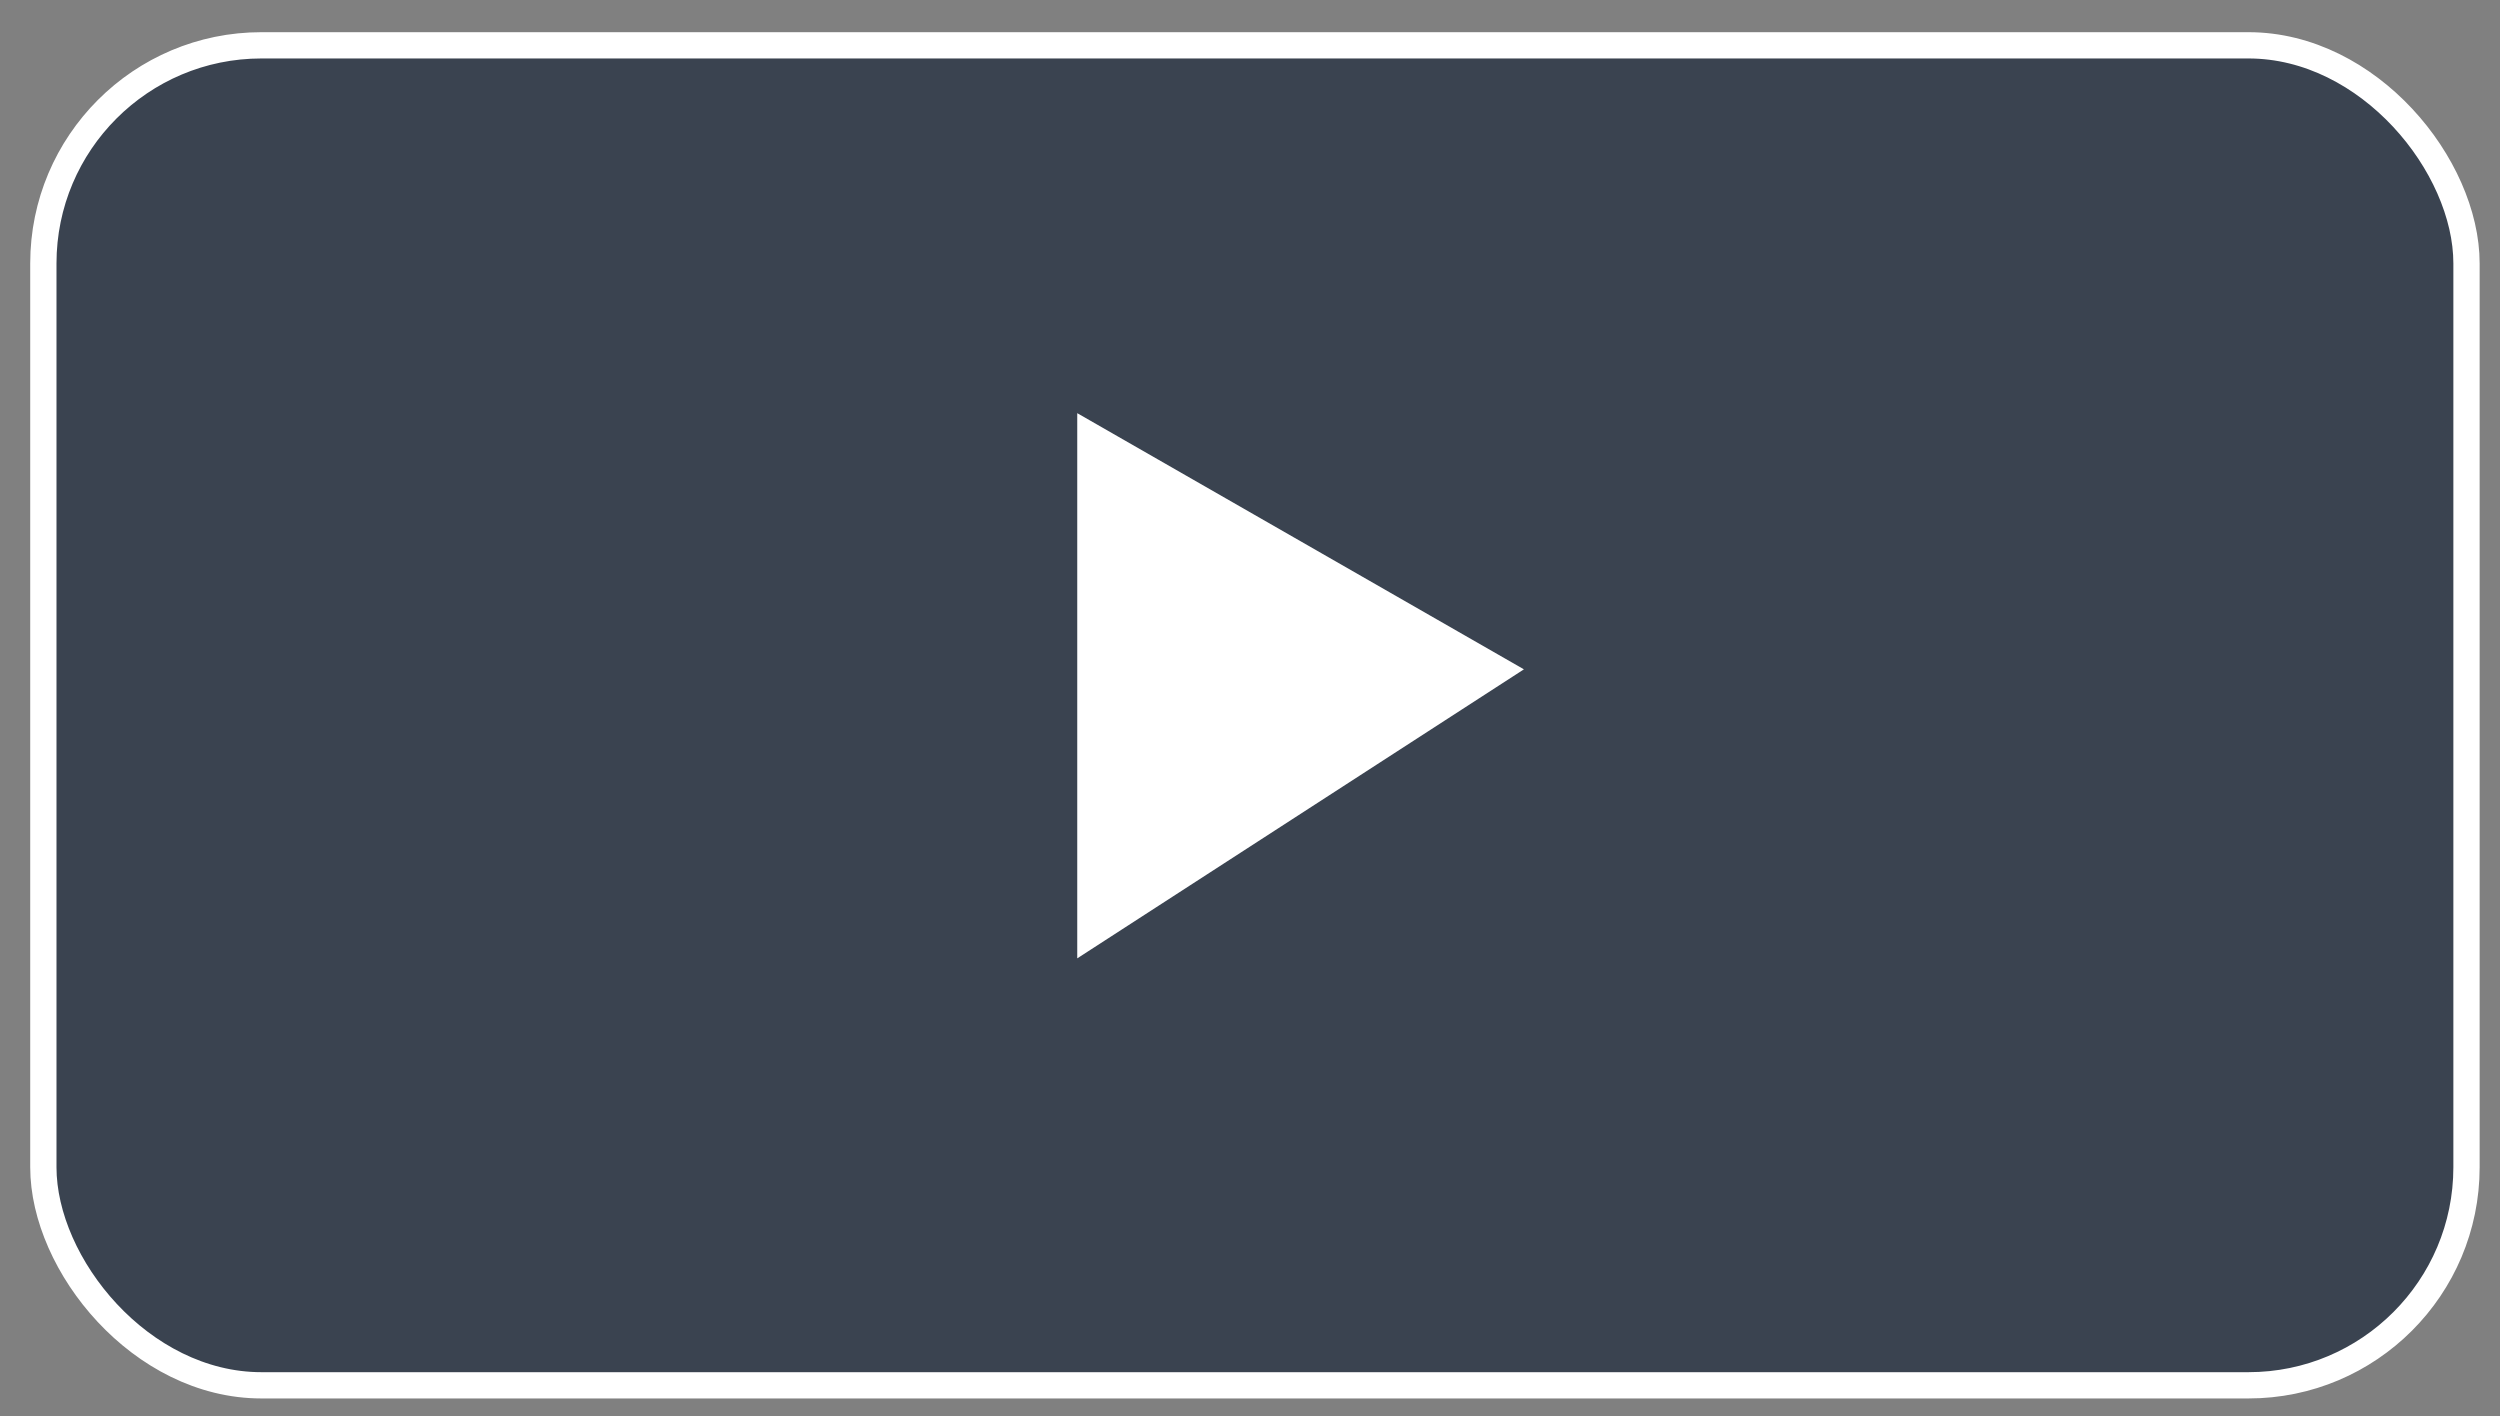 <?xml version="1.0" encoding="UTF-8"?>
<svg id="Layer_2" xmlns="http://www.w3.org/2000/svg" version="1.1" viewBox="0 0 380.6 215.6">
  <rect x="0" y="0" width="380.6" height="215.6" fill="#808080" stroke="none"/>
  <!-- Generator: Adobe Illustrator 29.6.0, SVG Export Plug-In . SVG Version: 2.1.1 Build 207)  -->
  <defs>
    <style>
      .st0 {
        fill: #fff;
      }

      .st1 {
        fill: #3a4350;
        stroke: #fff;
        stroke-miterlimit: 10;
        stroke-width: 4px;
      }
    </style>
  </defs>
  <rect class="st1" x="6.6" y="6.9" width="368.9" height="204" rx="33.2" ry="33.2"/>
  <polygon class="st0" points="164 62.9 164 145.9 232 101.9 164 62.9"/>
</svg>